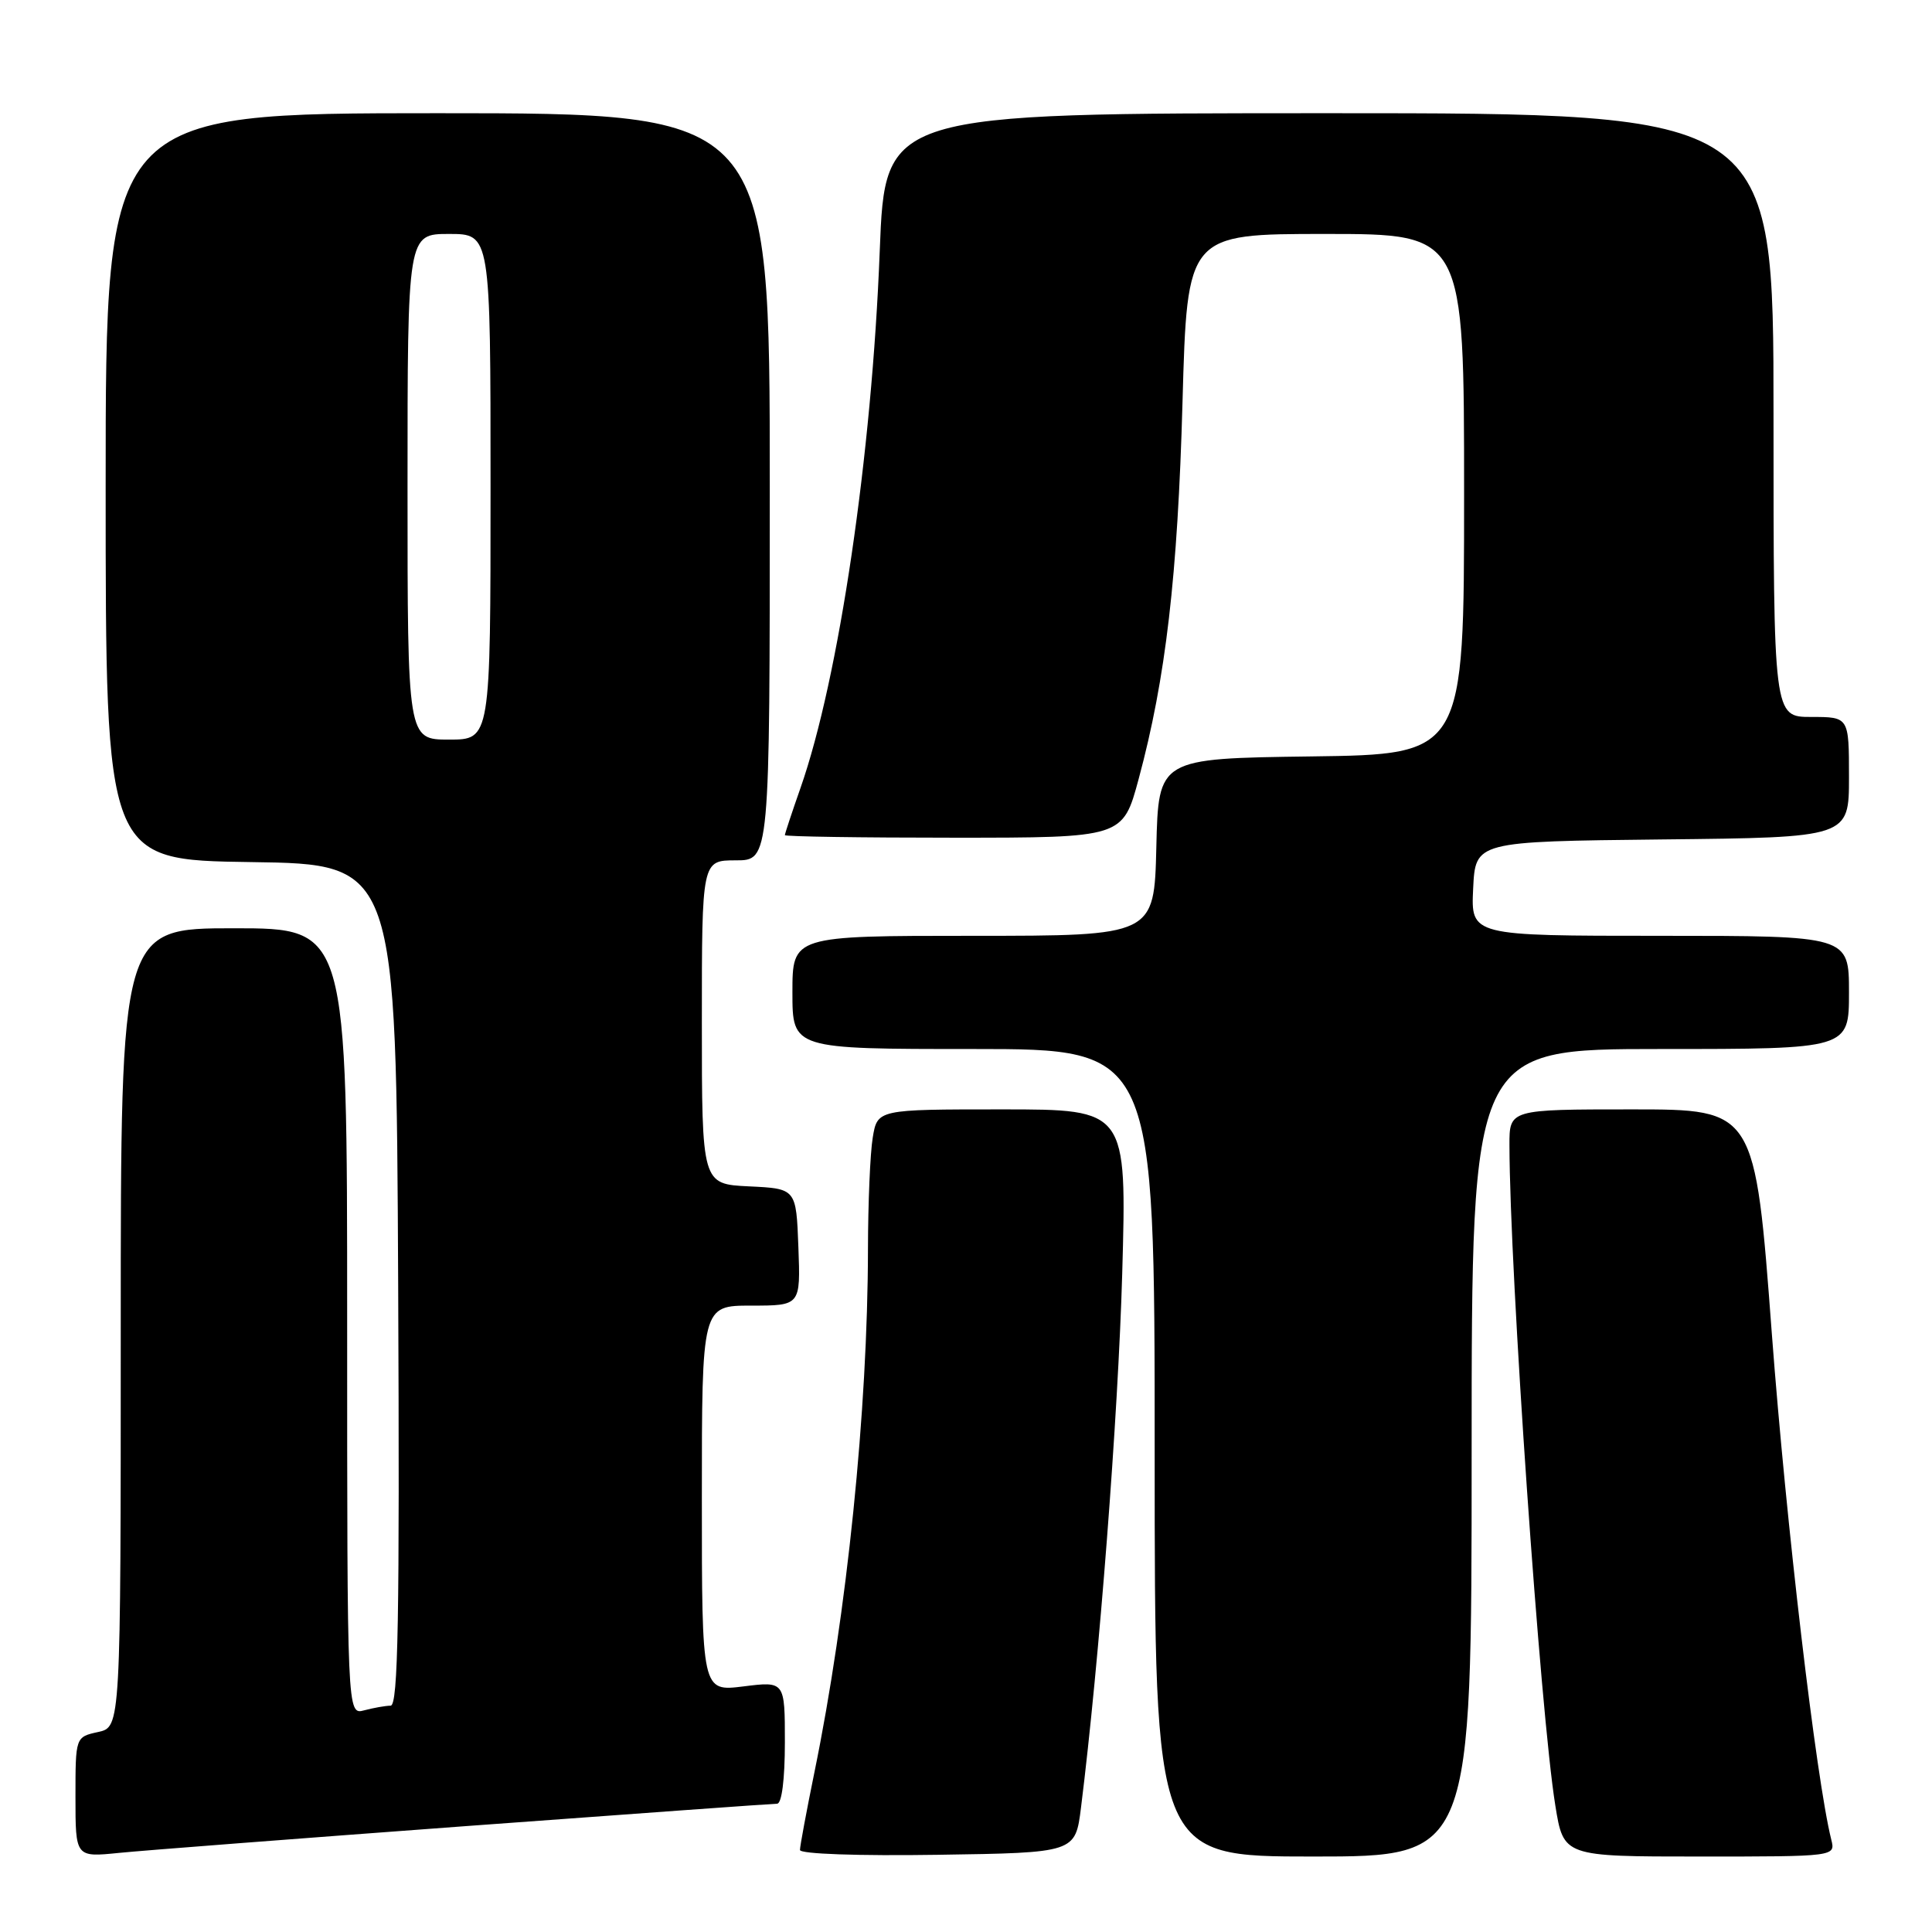 <?xml version="1.0" encoding="UTF-8" standalone="no"?>
<!DOCTYPE svg PUBLIC "-//W3C//DTD SVG 1.1//EN" "http://www.w3.org/Graphics/SVG/1.1/DTD/svg11.dtd" >
<svg xmlns="http://www.w3.org/2000/svg" xmlns:xlink="http://www.w3.org/1999/xlink" version="1.1" viewBox="0 0 256 256">
 <g >
 <path fill="currentColor"
d=" M 61.72 241.97 C 83.85 240.34 102.41 239.00 102.97 239.00 C 103.59 239.00 104.00 235.76 104.00 230.88 C 104.00 222.77 104.00 222.77 98.50 223.46 C 93.00 224.14 93.00 224.14 93.00 198.57 C 93.00 173.00 93.00 173.00 99.54 173.00 C 106.08 173.00 106.08 173.00 105.79 165.25 C 105.50 157.50 105.50 157.50 99.25 157.20 C 93.00 156.90 93.00 156.90 93.00 135.45 C 93.00 114.00 93.00 114.00 97.50 114.00 C 102.00 114.00 102.00 114.00 102.00 64.50 C 102.00 15.00 102.00 15.00 58.00 15.00 C 14.00 15.00 14.00 15.00 14.00 64.48 C 14.00 113.96 14.00 113.96 33.25 114.23 C 52.50 114.50 52.50 114.50 52.76 170.25 C 52.96 214.51 52.76 226.00 51.76 226.01 C 51.07 226.02 49.49 226.30 48.25 226.63 C 46.00 227.23 46.00 227.23 46.00 175.12 C 46.00 123.00 46.00 123.00 31.00 123.00 C 16.00 123.00 16.00 123.00 16.00 175.92 C 16.00 228.84 16.00 228.84 13.00 229.50 C 10.00 230.16 10.00 230.16 10.00 238.13 C 10.00 246.10 10.00 246.10 15.75 245.52 C 18.91 245.20 39.60 243.61 61.72 241.97 Z  M 143.24 239.50 C 145.65 220.24 148.16 187.63 148.70 168.75 C 149.31 147.00 149.31 147.00 132.79 147.00 C 116.26 147.00 116.26 147.00 115.64 150.75 C 115.30 152.81 115.02 159.45 115.01 165.50 C 114.98 186.83 112.23 213.79 107.91 234.86 C 106.86 240.01 106.00 244.63 106.00 245.13 C 106.00 245.66 113.72 245.93 124.25 245.77 C 142.49 245.50 142.49 245.50 143.24 239.50 Z  M 195.00 192.50 C 195.00 139.00 195.00 139.00 220.00 139.00 C 245.00 139.00 245.00 139.00 245.00 131.50 C 245.00 124.00 245.00 124.00 219.95 124.00 C 194.90 124.00 194.90 124.00 195.20 117.75 C 195.50 111.50 195.50 111.50 220.25 111.23 C 245.00 110.97 245.00 110.97 245.00 102.98 C 245.00 95.00 245.00 95.00 240.00 95.00 C 235.00 95.00 235.00 95.00 235.00 55.00 C 235.00 15.00 235.00 15.00 176.14 15.00 C 117.28 15.00 117.28 15.00 116.57 33.25 C 115.53 60.27 111.16 89.90 106.07 104.41 C 104.93 107.66 104.00 110.47 104.00 110.66 C 104.00 110.85 114.08 111.00 126.39 111.00 C 148.78 111.00 148.78 111.00 150.88 103.21 C 154.47 89.91 156.05 76.36 156.69 53.25 C 157.31 31.00 157.31 31.00 175.65 31.00 C 194.00 31.00 194.00 31.00 194.00 65.48 C 194.00 99.96 194.00 99.96 173.75 100.23 C 153.50 100.50 153.50 100.50 153.22 112.25 C 152.94 124.00 152.94 124.00 128.97 124.00 C 105.00 124.00 105.00 124.00 105.00 131.50 C 105.00 139.00 105.00 139.00 129.00 139.00 C 153.00 139.00 153.00 139.00 153.00 192.50 C 153.00 246.00 153.00 246.00 174.00 246.00 C 195.00 246.00 195.00 246.00 195.00 192.50 Z  M 242.65 243.75 C 240.64 235.67 236.68 201.99 234.78 176.76 C 232.55 147.00 232.55 147.00 216.27 147.00 C 200.00 147.00 200.00 147.00 200.01 151.75 C 200.04 168.47 204.11 227.06 206.09 239.25 C 207.18 246.00 207.18 246.00 225.20 246.00 C 243.22 246.00 243.22 246.00 242.65 243.75 Z  M 54.00 64.50 C 54.00 31.00 54.00 31.00 59.50 31.00 C 65.00 31.00 65.00 31.00 65.00 64.50 C 65.00 98.00 65.00 98.00 59.50 98.00 C 54.00 98.00 54.00 98.00 54.00 64.50 Z "/>
</g>
</svg>